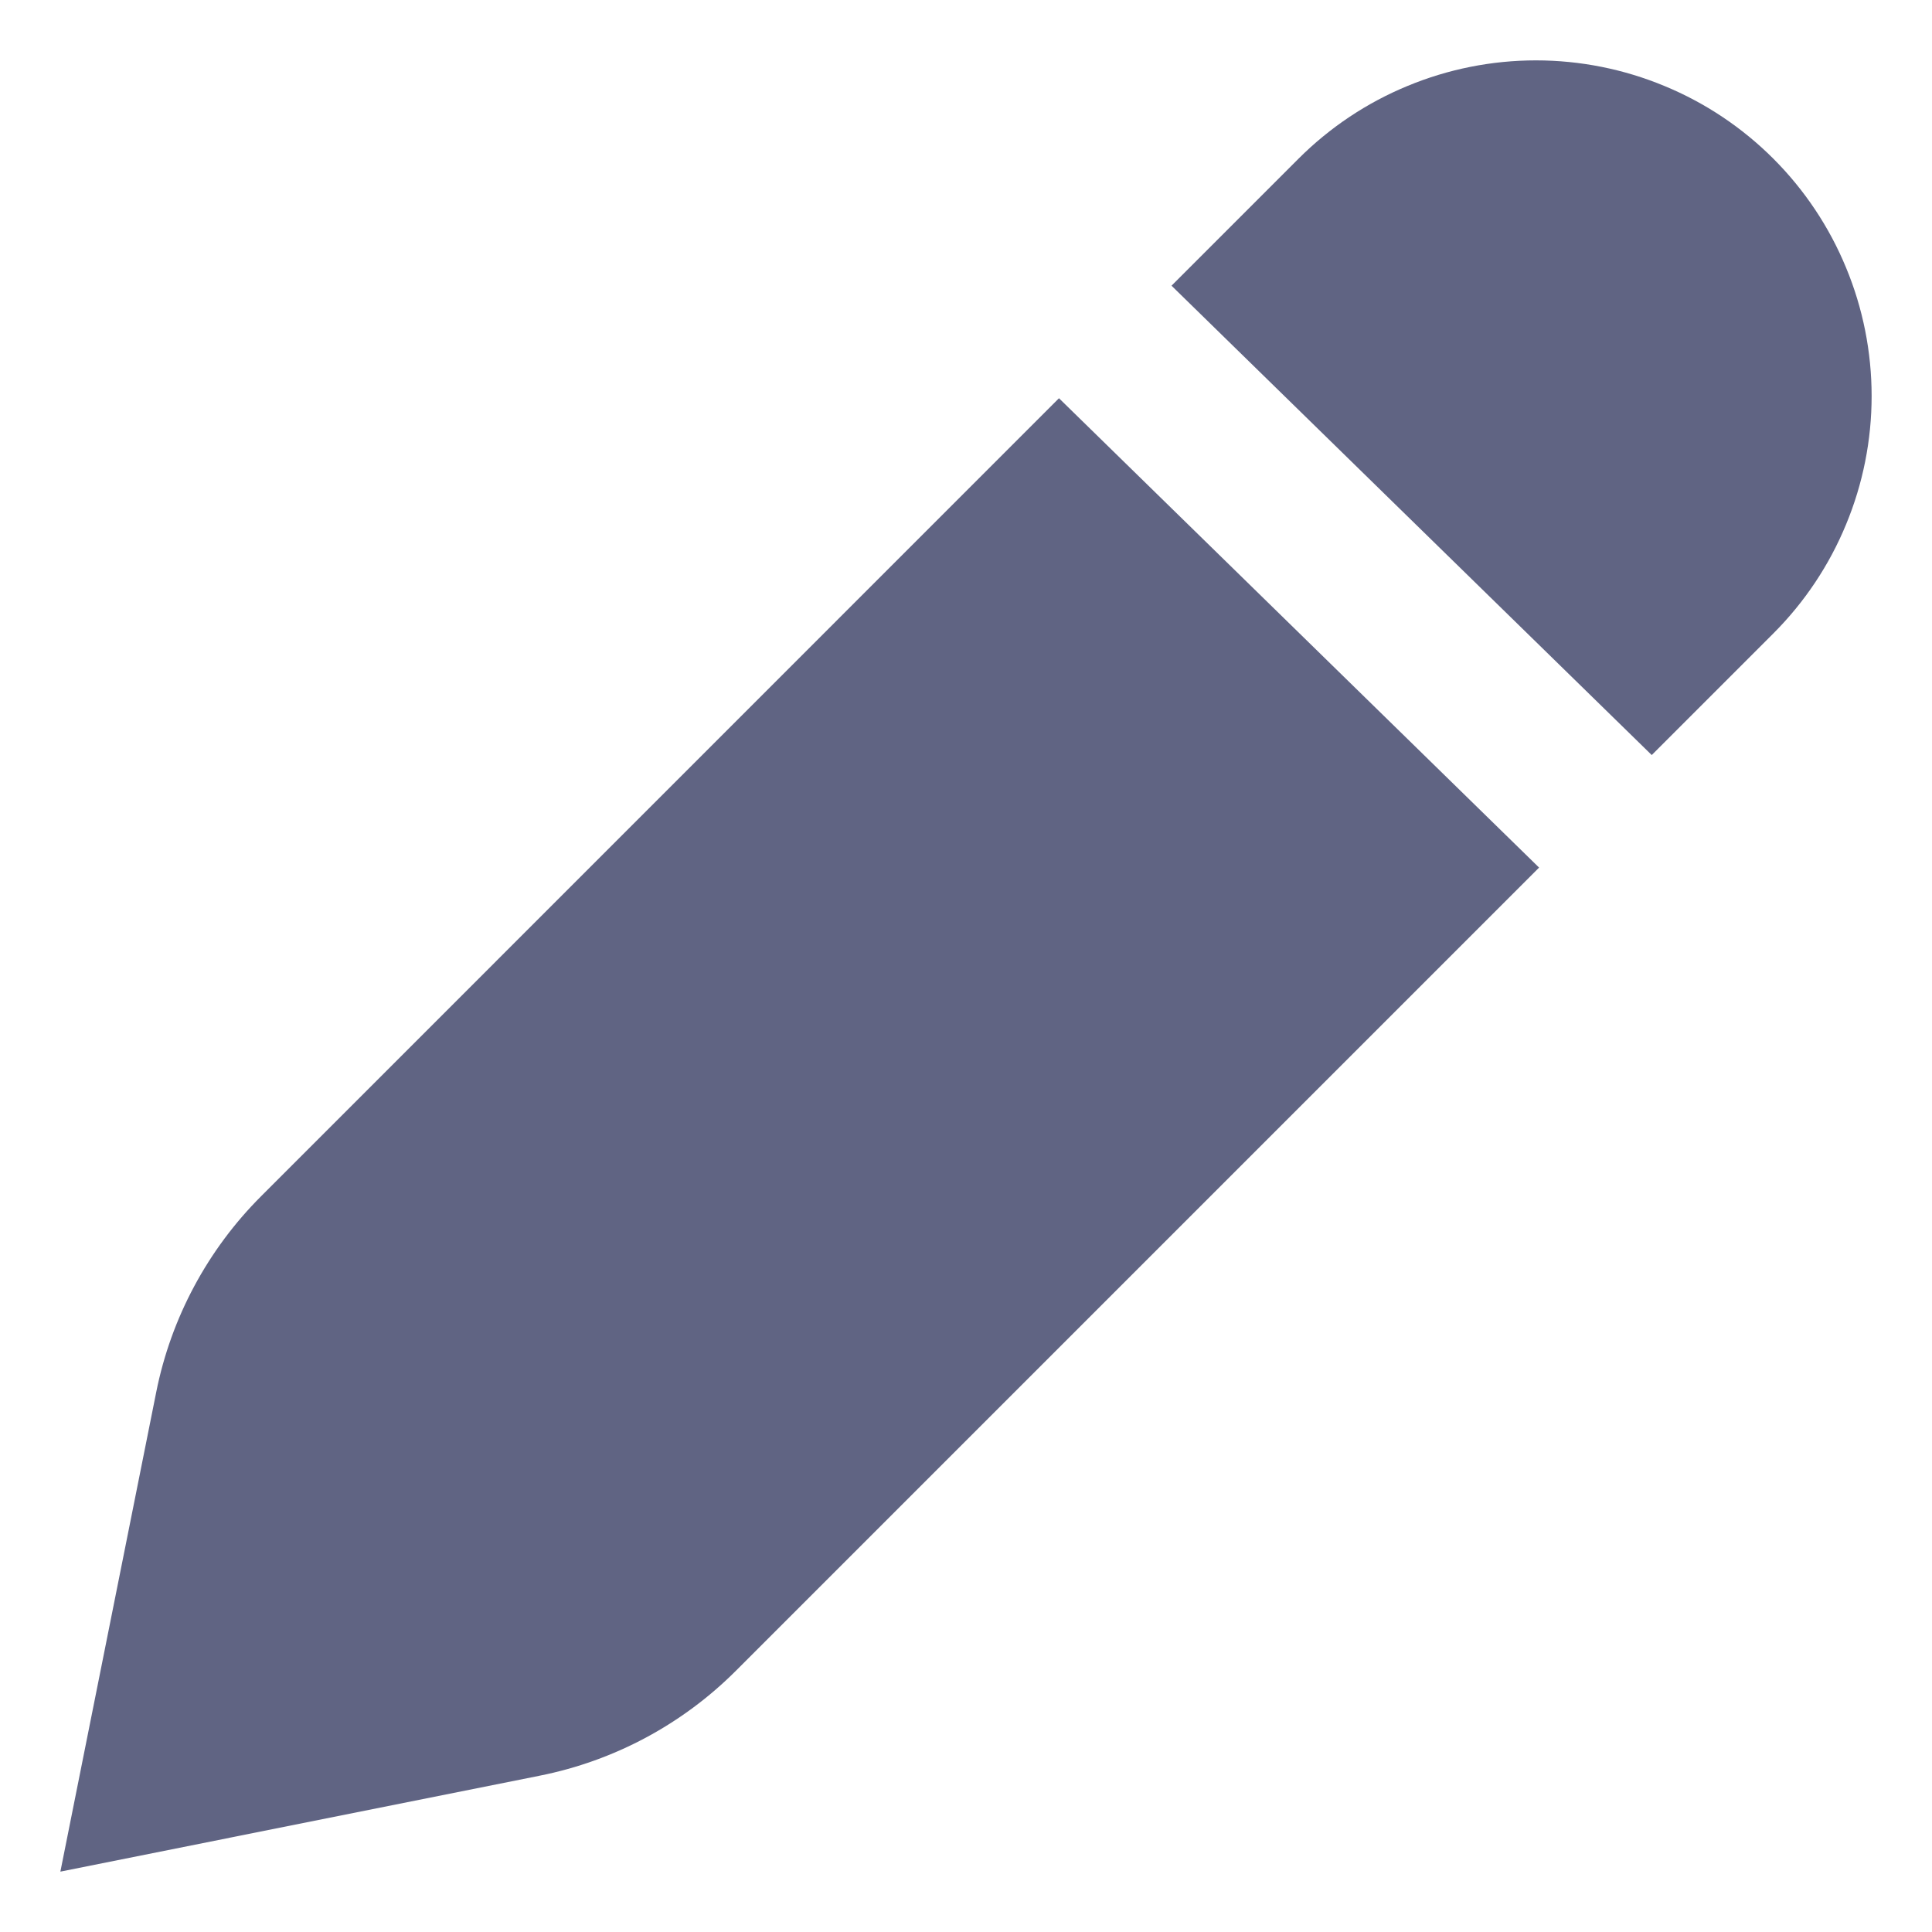 <svg width="16" height="16" viewBox="0 0 16 16" fill="none" xmlns="http://www.w3.org/2000/svg">
<path fill-rule="evenodd" clip-rule="evenodd" d="M9.702 2.366L10.754 1.314C11.012 1.056 11.319 0.851 11.656 0.712C11.993 0.572 12.355 0.5 12.72 0.5C13.085 0.5 13.447 0.572 13.784 0.712C14.121 0.851 14.428 1.056 14.686 1.314C14.944 1.572 15.149 1.879 15.288 2.216C15.428 2.553 15.5 2.915 15.5 3.28C15.5 3.645 15.428 4.007 15.288 4.344C15.149 4.681 14.944 4.988 14.686 5.246L13.679 6.253L9.702 2.366ZM8.77 3.298L2.164 9.905C1.72 10.348 1.417 10.913 1.294 11.528L0.5 15.5L4.472 14.705C5.087 14.582 5.651 14.28 6.095 13.836L12.746 7.185L8.77 3.298Z" fill="#606483"/>
</svg>
